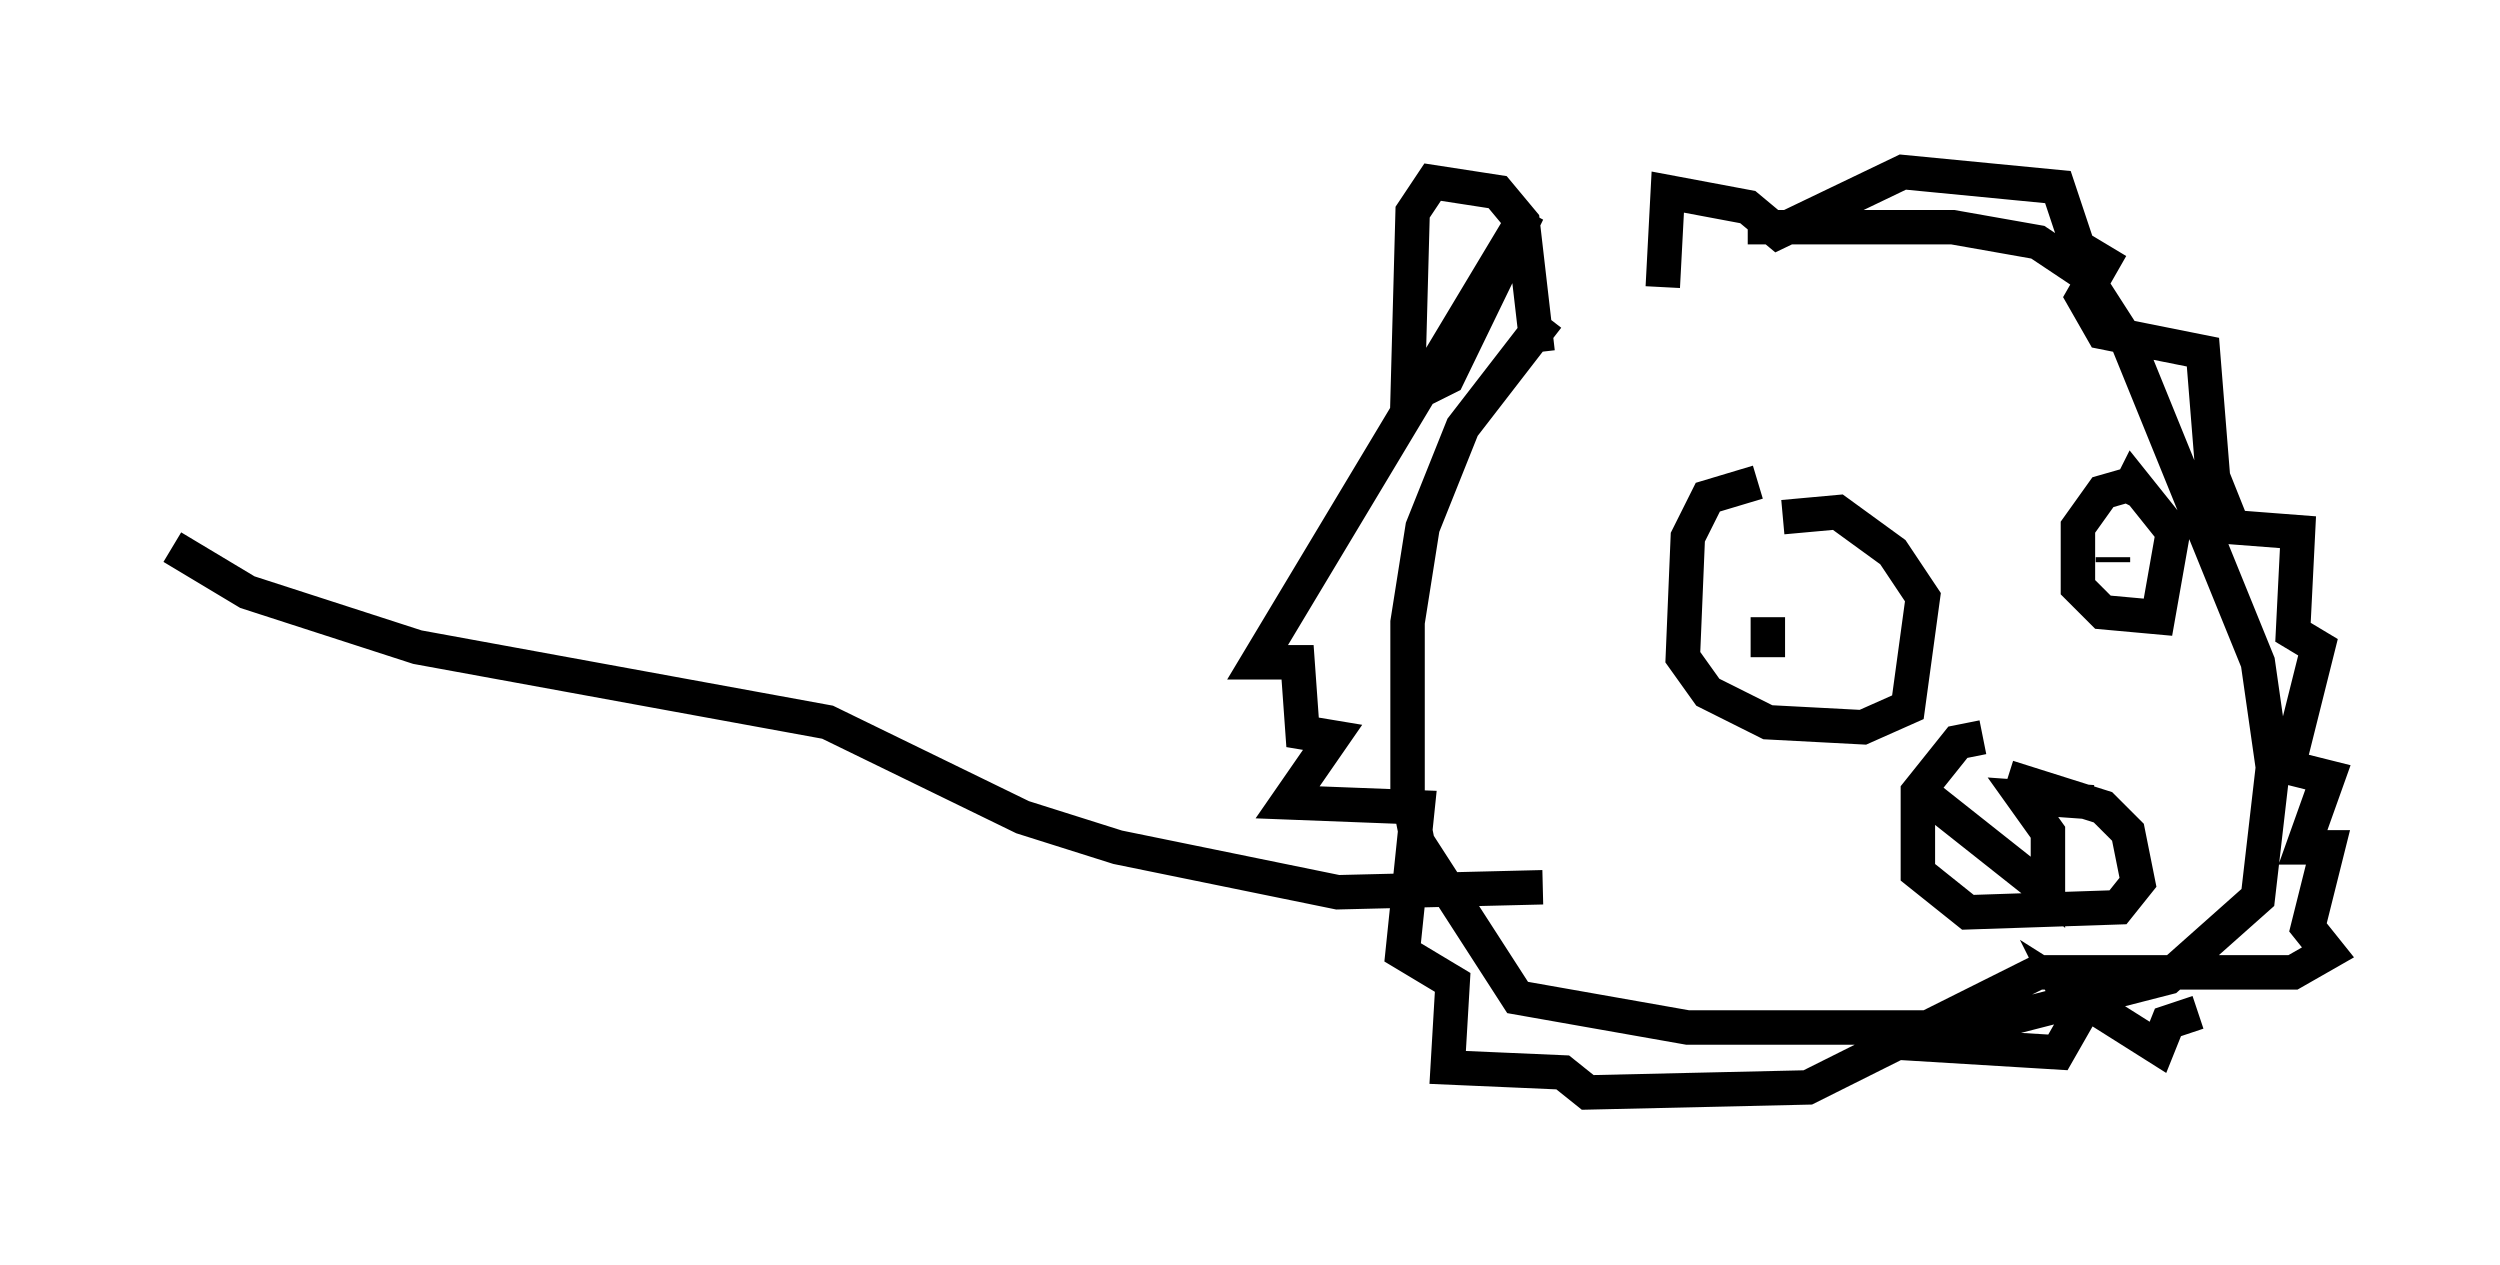 <?xml version="1.0" encoding="utf-8" ?>
<svg baseProfile="full" height="36.726" version="1.1" width="72.603" xmlns="http://www.w3.org/2000/svg" xmlns:ev="http://www.w3.org/2001/xml-events" xmlns:xlink="http://www.w3.org/1999/xlink"><defs /><rect fill="white" height="36.726" width="72.603" x="0" y="0" /><path d="M53.804, 9.503 m-8.86, -0.291 l-2.469, 3.196 -1.162, 2.905 l-0.436, 2.76 0.0, 4.939 l0.291, 1.453 2.905, 4.503 l4.939, 0.872 8.279, 0.0 l5.665, -1.453 2.615, -2.324 l0.436, -3.777 -0.436, -3.05 l-3.777, -9.296 -1.307, -2.034 l-1.307, -0.872 -2.469, -0.436 l-5.955, 0.0 m-6.101, 3.631 l-0.436, -3.777 -0.726, -0.872 l-1.888, -0.291 -0.581, 0.872 l-0.145, 5.374 1.162, -0.581 l2.324, -4.793 -7.844, 13.073 l1.162, 0.0 0.145, 2.034 l0.872, 0.145 -1.307, 1.888 l3.777, 0.145 -0.436, 4.212 l1.453, 0.872 -0.145, 2.469 l3.341, 0.145 0.726, 0.581 l6.391, -0.145 6.682, -3.341 l7.408, 0.0 1.017, -0.581 l-0.581, -0.726 0.581, -2.324 l-0.726, 0.0 0.726, -2.034 l-1.162, -0.291 0.872, -3.486 l-0.726, -0.436 0.145, -2.905 l-1.888, -0.145 -0.581, -1.453 l-0.291, -3.631 -2.905, -0.581 l-0.581, -1.017 0.581, -1.017 l-0.726, -0.436 -0.581, -1.743 l-4.503, -0.436 -3.631, 1.743 l-0.872, -0.726 -2.324, -0.436 l-0.145, 2.76 m6.682, 21.933 l4.793, 0.291 0.581, -1.017 l-0.436, -0.872 2.76, 1.743 l0.291, -0.726 0.872, -0.291 m-12.782, -15.397 l-1.453, 0.436 -0.581, 1.162 l-0.145, 3.486 0.726, 1.017 l1.743, 0.872 2.76, 0.145 l1.307, -0.581 0.436, -3.196 l-0.872, -1.307 -1.598, -1.162 l-1.598, 0.145 m10.313, -1.017 l-1.017, 0.291 -0.726, 1.017 l0.0, 1.743 0.726, 0.726 l1.598, 0.145 0.436, -2.469 l-1.162, -1.453 -0.291, 0.581 m-4.067, 6.827 l-0.726, 0.145 -1.162, 1.453 l0.0, 2.324 1.453, 1.162 l4.358, -0.145 0.581, -0.726 l-0.291, -1.453 -0.726, -0.726 l-2.76, -0.872 m-6.972, -3.486 l0.0, -1.162 m10.022, -1.598 l0.0, -0.145 m-5.374, 6.972 l3.486, 2.76 0.0, -1.743 l-0.726, -1.017 2.034, 0.145 m-15.978, 2.469 l-5.955, 0.145 -6.391, -1.307 l-2.76, -0.872 -5.665, -2.76 l-11.911, -2.179 -4.939, -1.598 l-2.179, -1.307 " fill="none" stroke="black" stroke-width="1" /></svg>